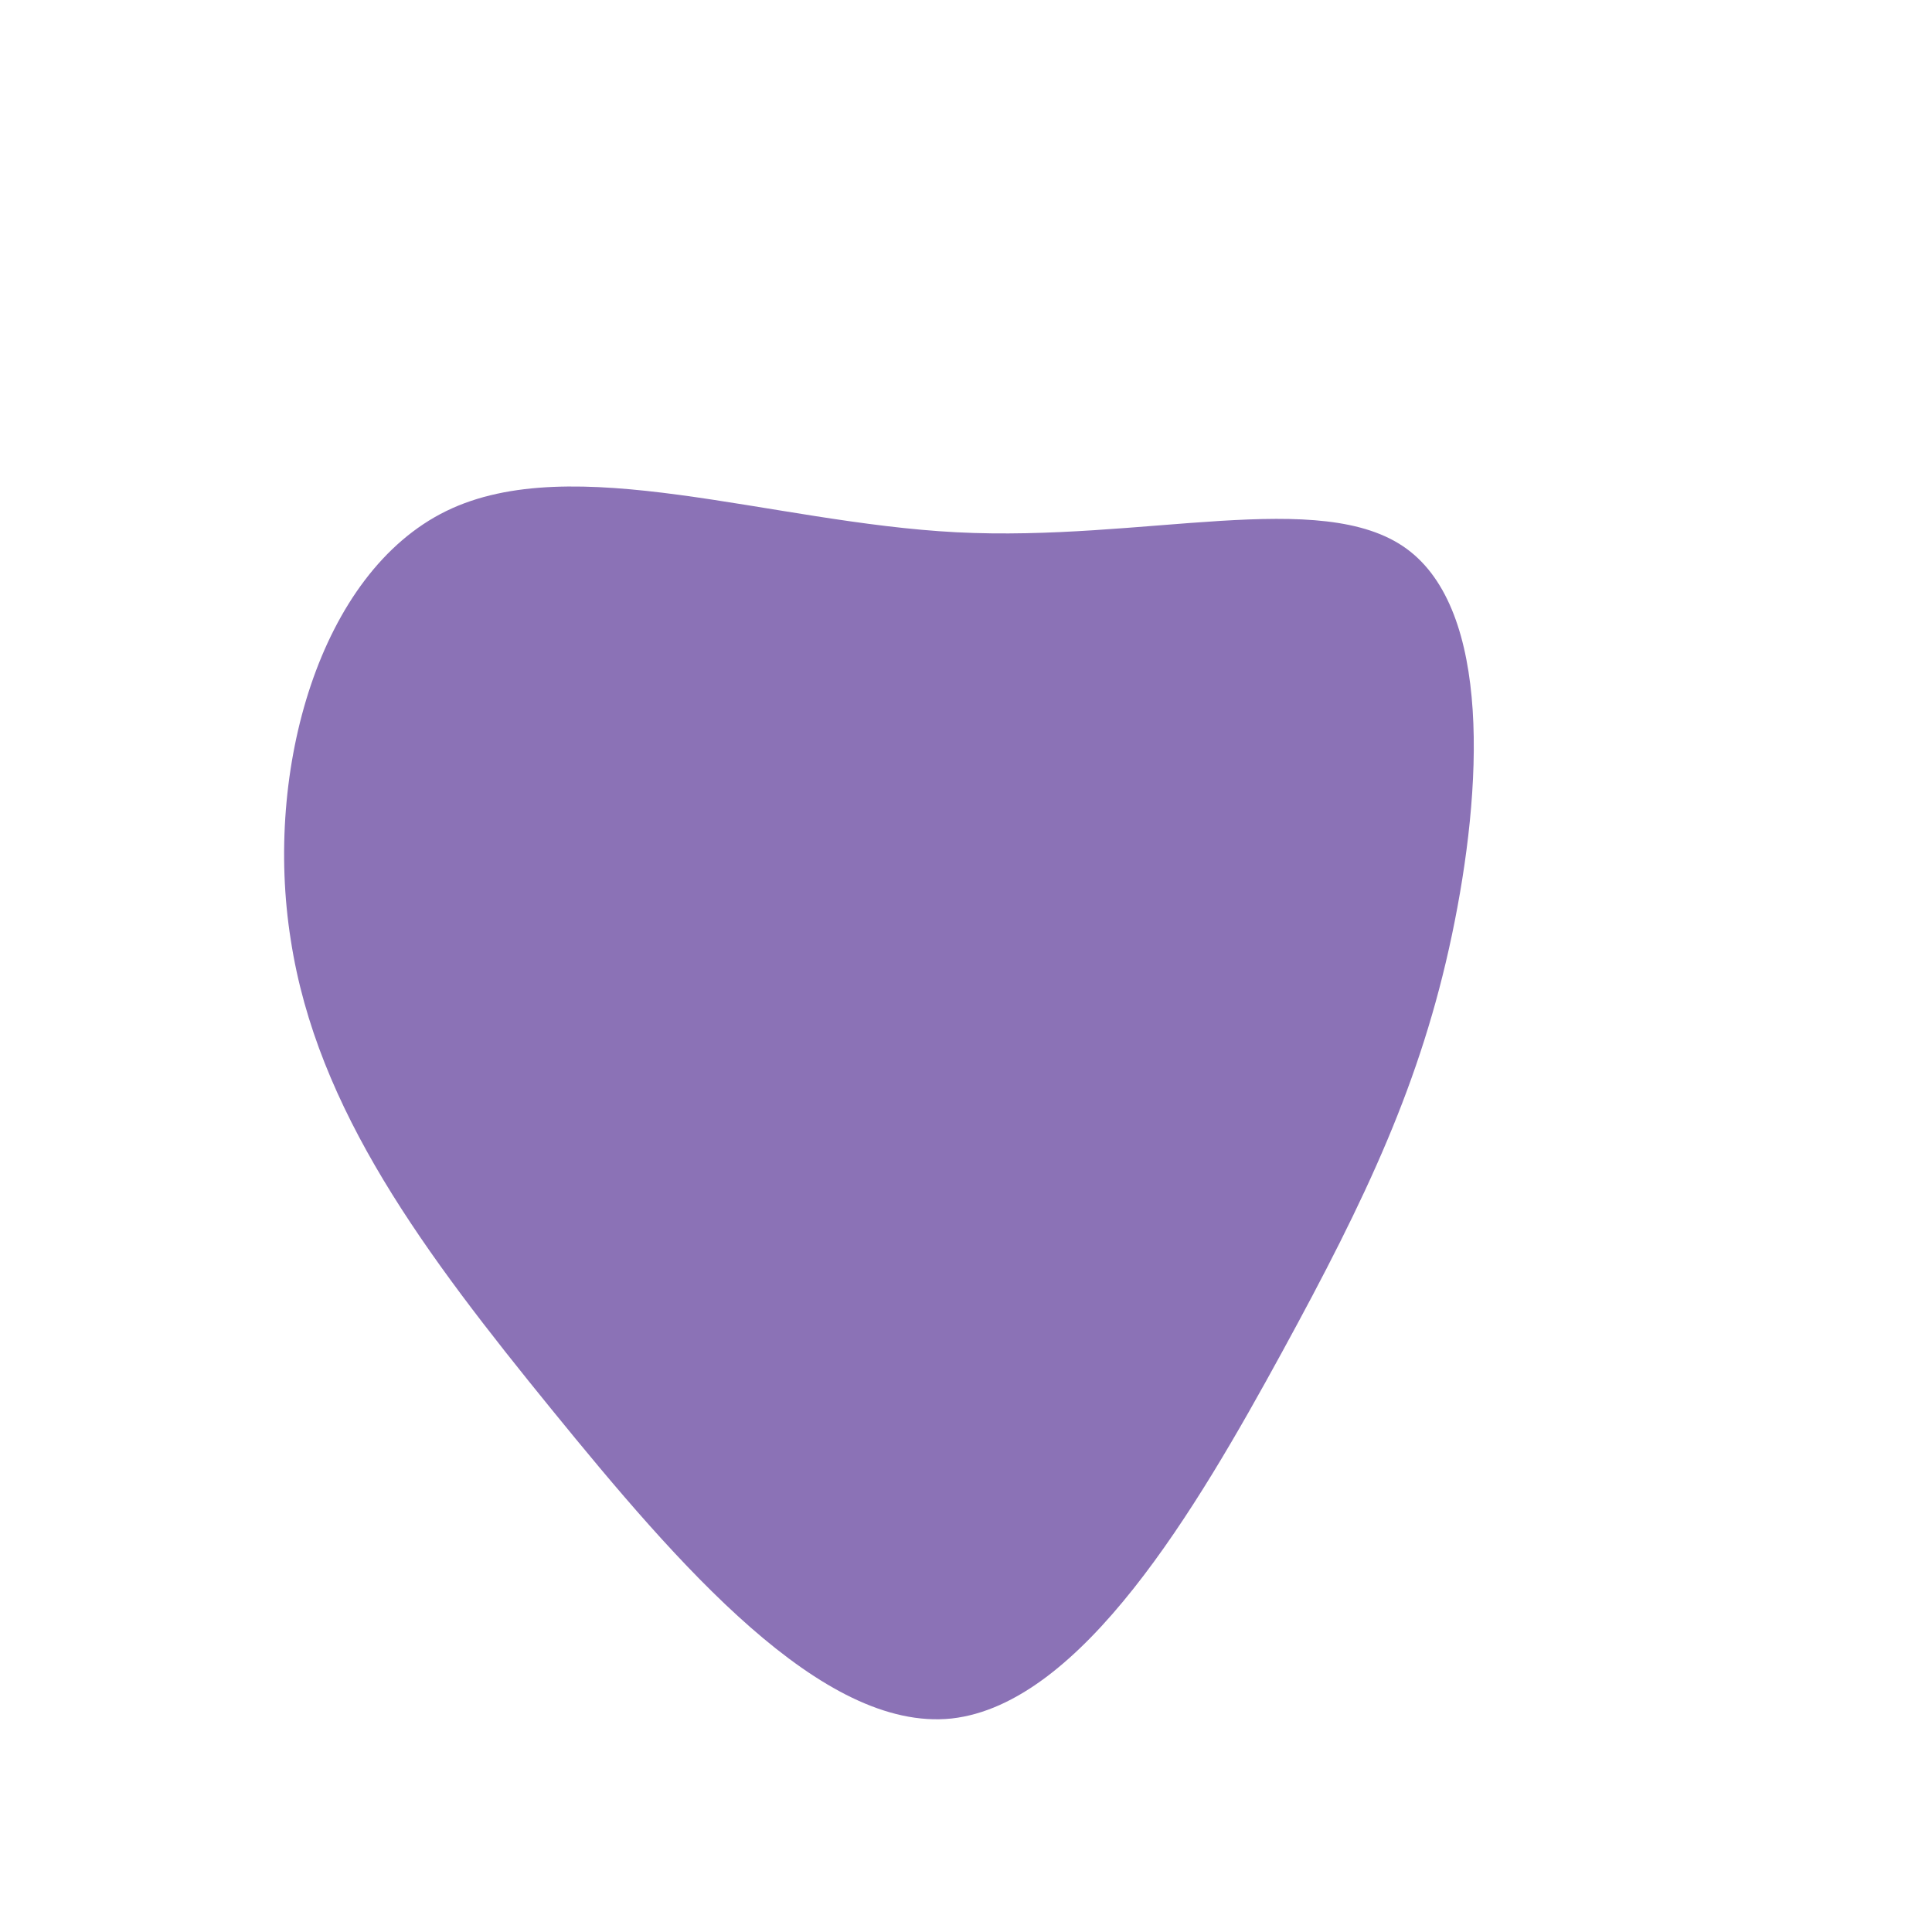 <?xml version="1.0" standalone="no"?>
<svg viewBox="0 0 200 200" xmlns="http://www.w3.org/2000/svg">
  <path fill="#8B72B6" d="M45.6,-43.2C54.4,-36.8,53.5,-18.4,50.3,-3.2C47.1,12,41.5,23.9,32.7,40C23.9,56.1,12,76.4,-1.5,77.9C-14.9,79.3,-29.8,62,-42.9,45.9C-56,29.8,-67.2,14.9,-69.9,-2.7C-72.7,-20.3,-66.9,-40.7,-53.8,-47.1C-40.7,-53.5,-20.3,-45.9,-1,-44.9C18.4,-43.9,36.8,-49.6,45.6,-43.2Z" transform="translate(100 100)" />
</svg>
